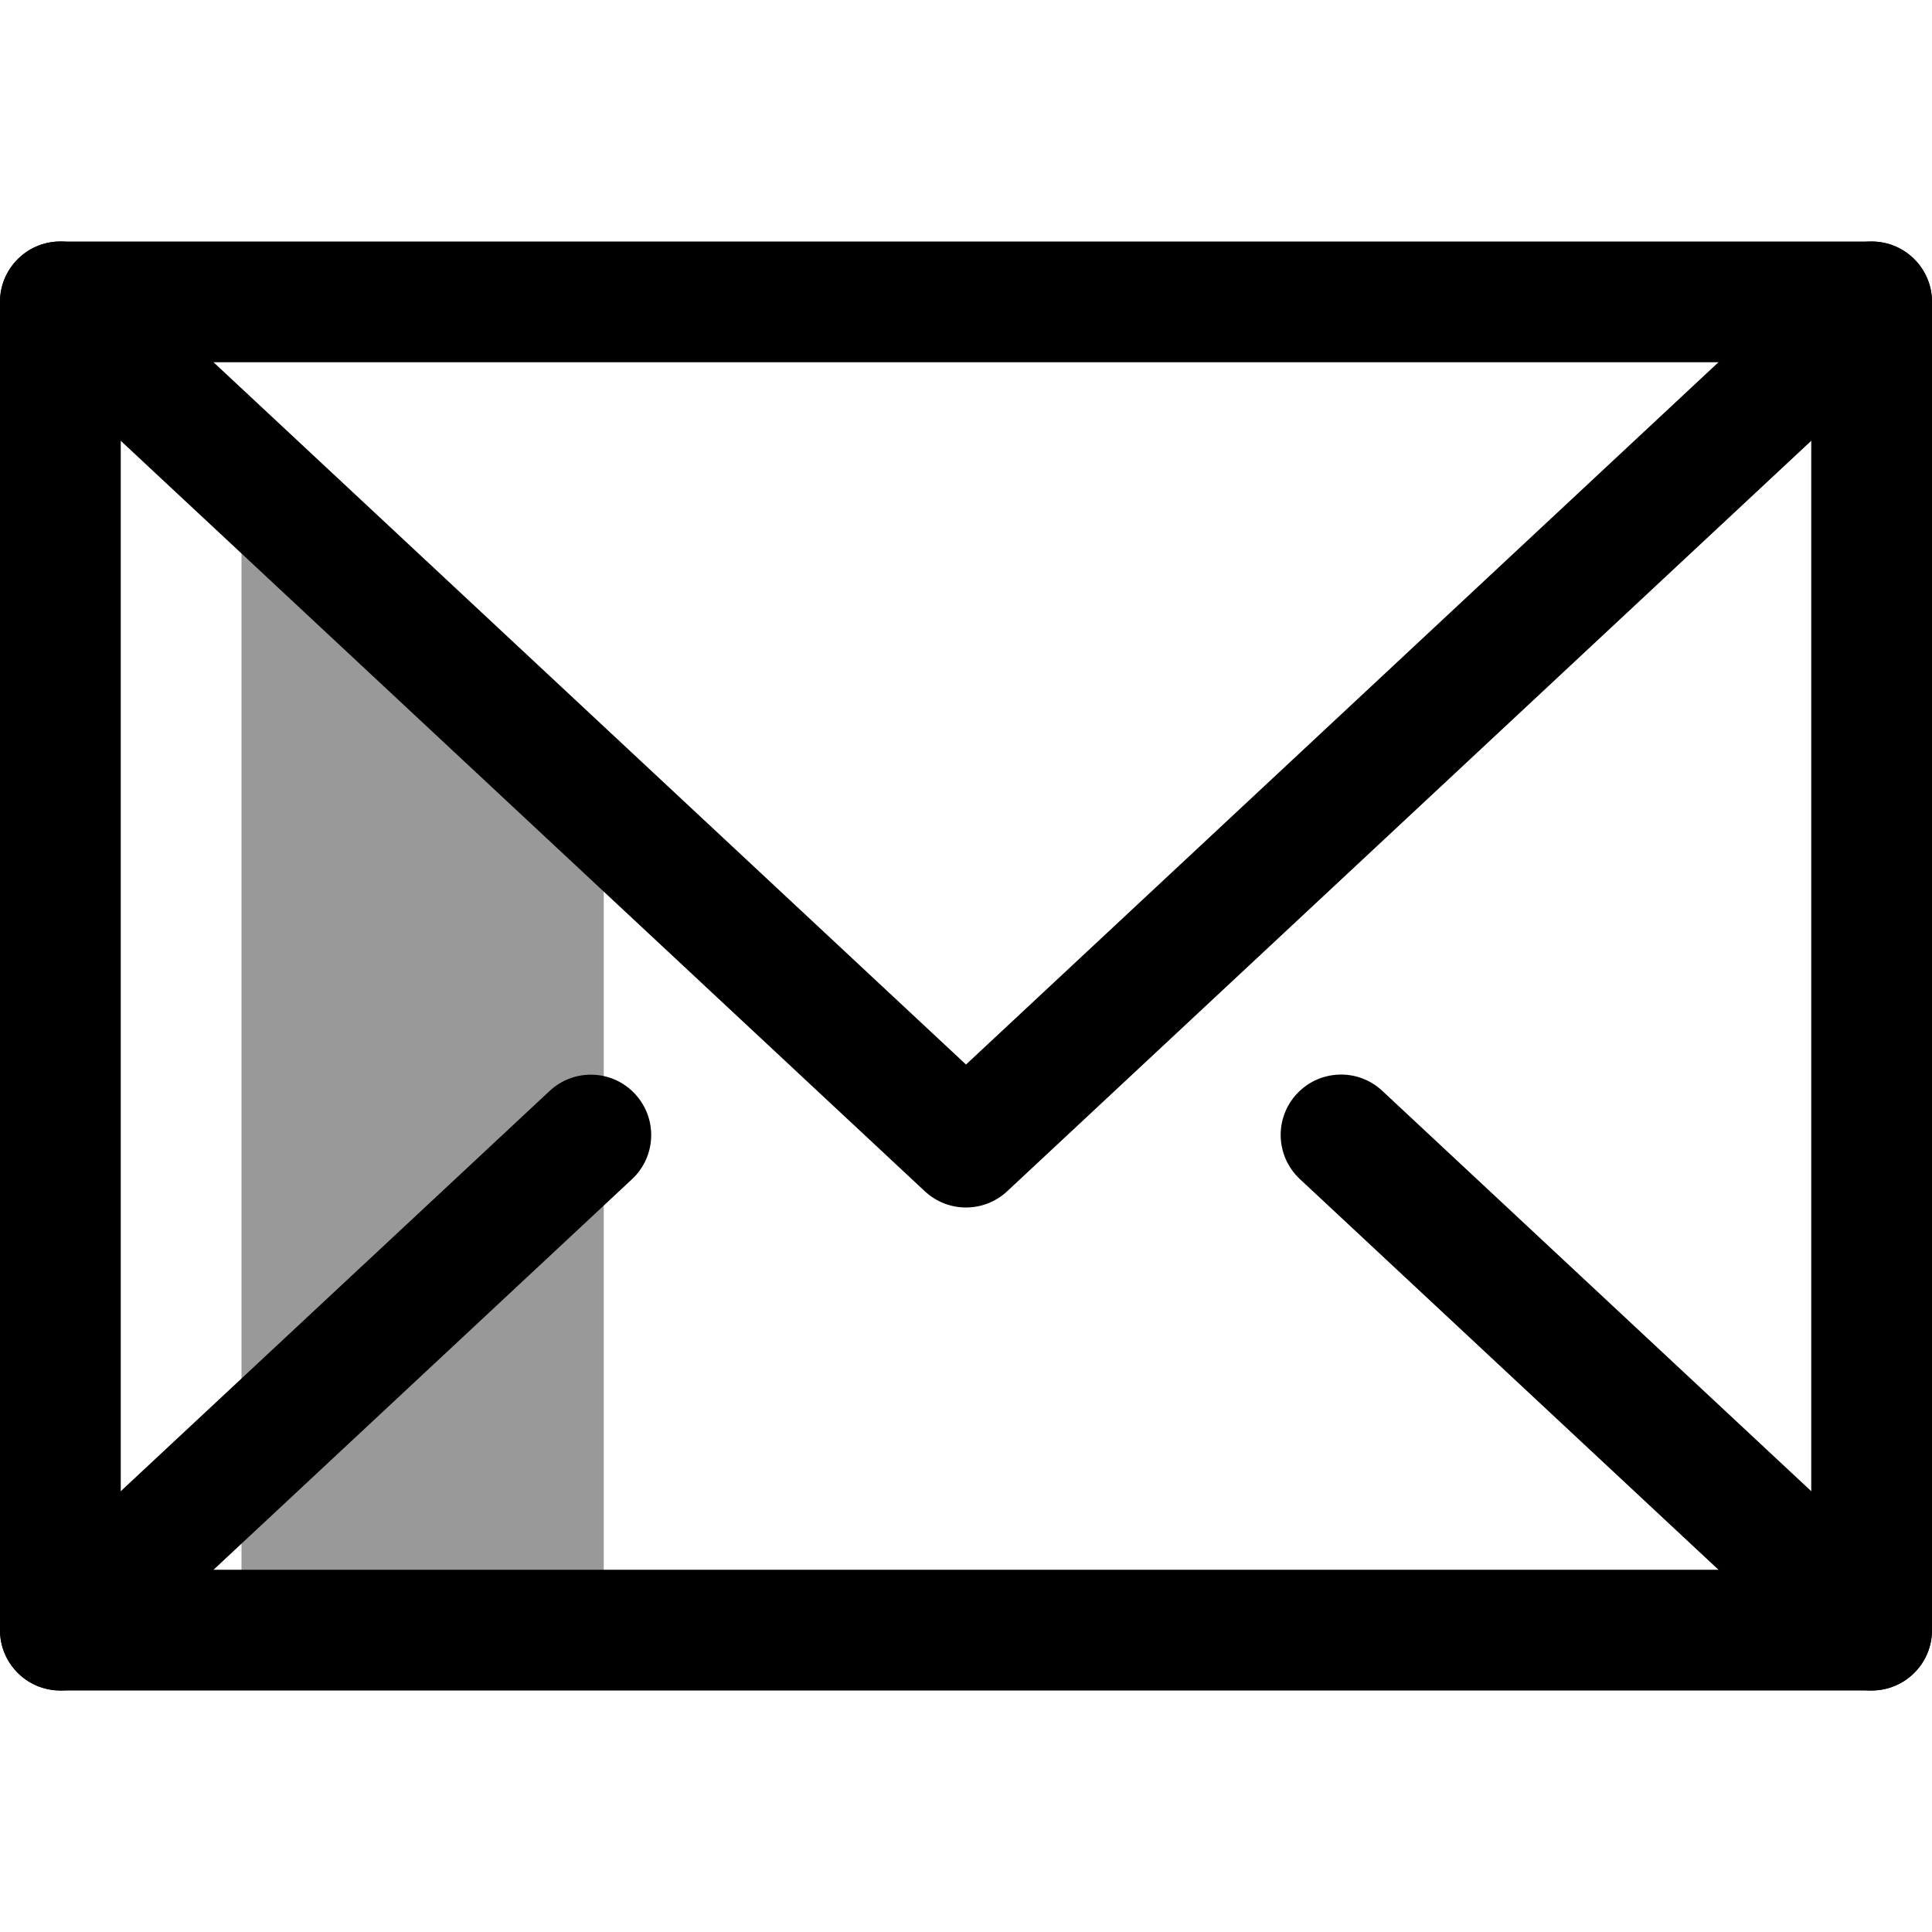 <?xml version="1.0" encoding="utf-8"?>
<!DOCTYPE svg PUBLIC "-//W3C//DTD SVG 1.1//EN" "http://www.w3.org/Graphics/SVG/1.1/DTD/svg11.dtd">
<svg version="1.1"
	xmlns="http://www.w3.org/2000/svg"
	xmlns:xlink="http://www.w3.org/1999/xlink" 
	viewBox="0 0 32 32">
	<polygon opacity="0.4" points="4,7.8 4,27 10,27 10,13.4"/>
	<path d="M31,28H1c-0.552,0-1-0.448-1-1V5c0-0.552,0.448-1,1-1h30c0.552,0,1,0.448,1,1v22C32,27.552,31.552,28,31,28
		z M2,26h28V6H2V26z"/>
	<path d="M16,20c-0.245,0-0.49-0.09-0.682-0.269l-15-14c-0.404-0.377-0.426-1.01-0.049-1.413
		c0.377-0.405,1.01-0.426,1.413-0.049L16,17.632L30.318,4.269c0.403-0.376,1.037-0.355,1.413,0.049
		c0.377,0.403,0.355,1.036-0.049,1.413l-15,14C16.49,19.91,16.245,20,16,20z"/>
	<path d="M31,28c-0.245,0-0.49-0.089-0.682-0.269l-8.788-8.202c-0.404-0.377-0.426-1.01-0.049-1.413
		c0.377-0.404,1.01-0.426,1.413-0.049l8.788,8.202c0.404,0.377,0.426,1.009,0.049,1.413C31.534,27.893,31.267,28,31,28z"/>
	<path d="M1,28c-0.267,0-0.534-0.106-0.731-0.318c-0.377-0.404-0.355-1.036,0.049-1.413l8.786-8.2
		c0.403-0.376,1.037-0.356,1.413,0.049c0.377,0.404,0.355,1.036-0.049,1.413l-8.786,8.2C1.49,27.911,1.245,28,1,28z"/>
</svg>
